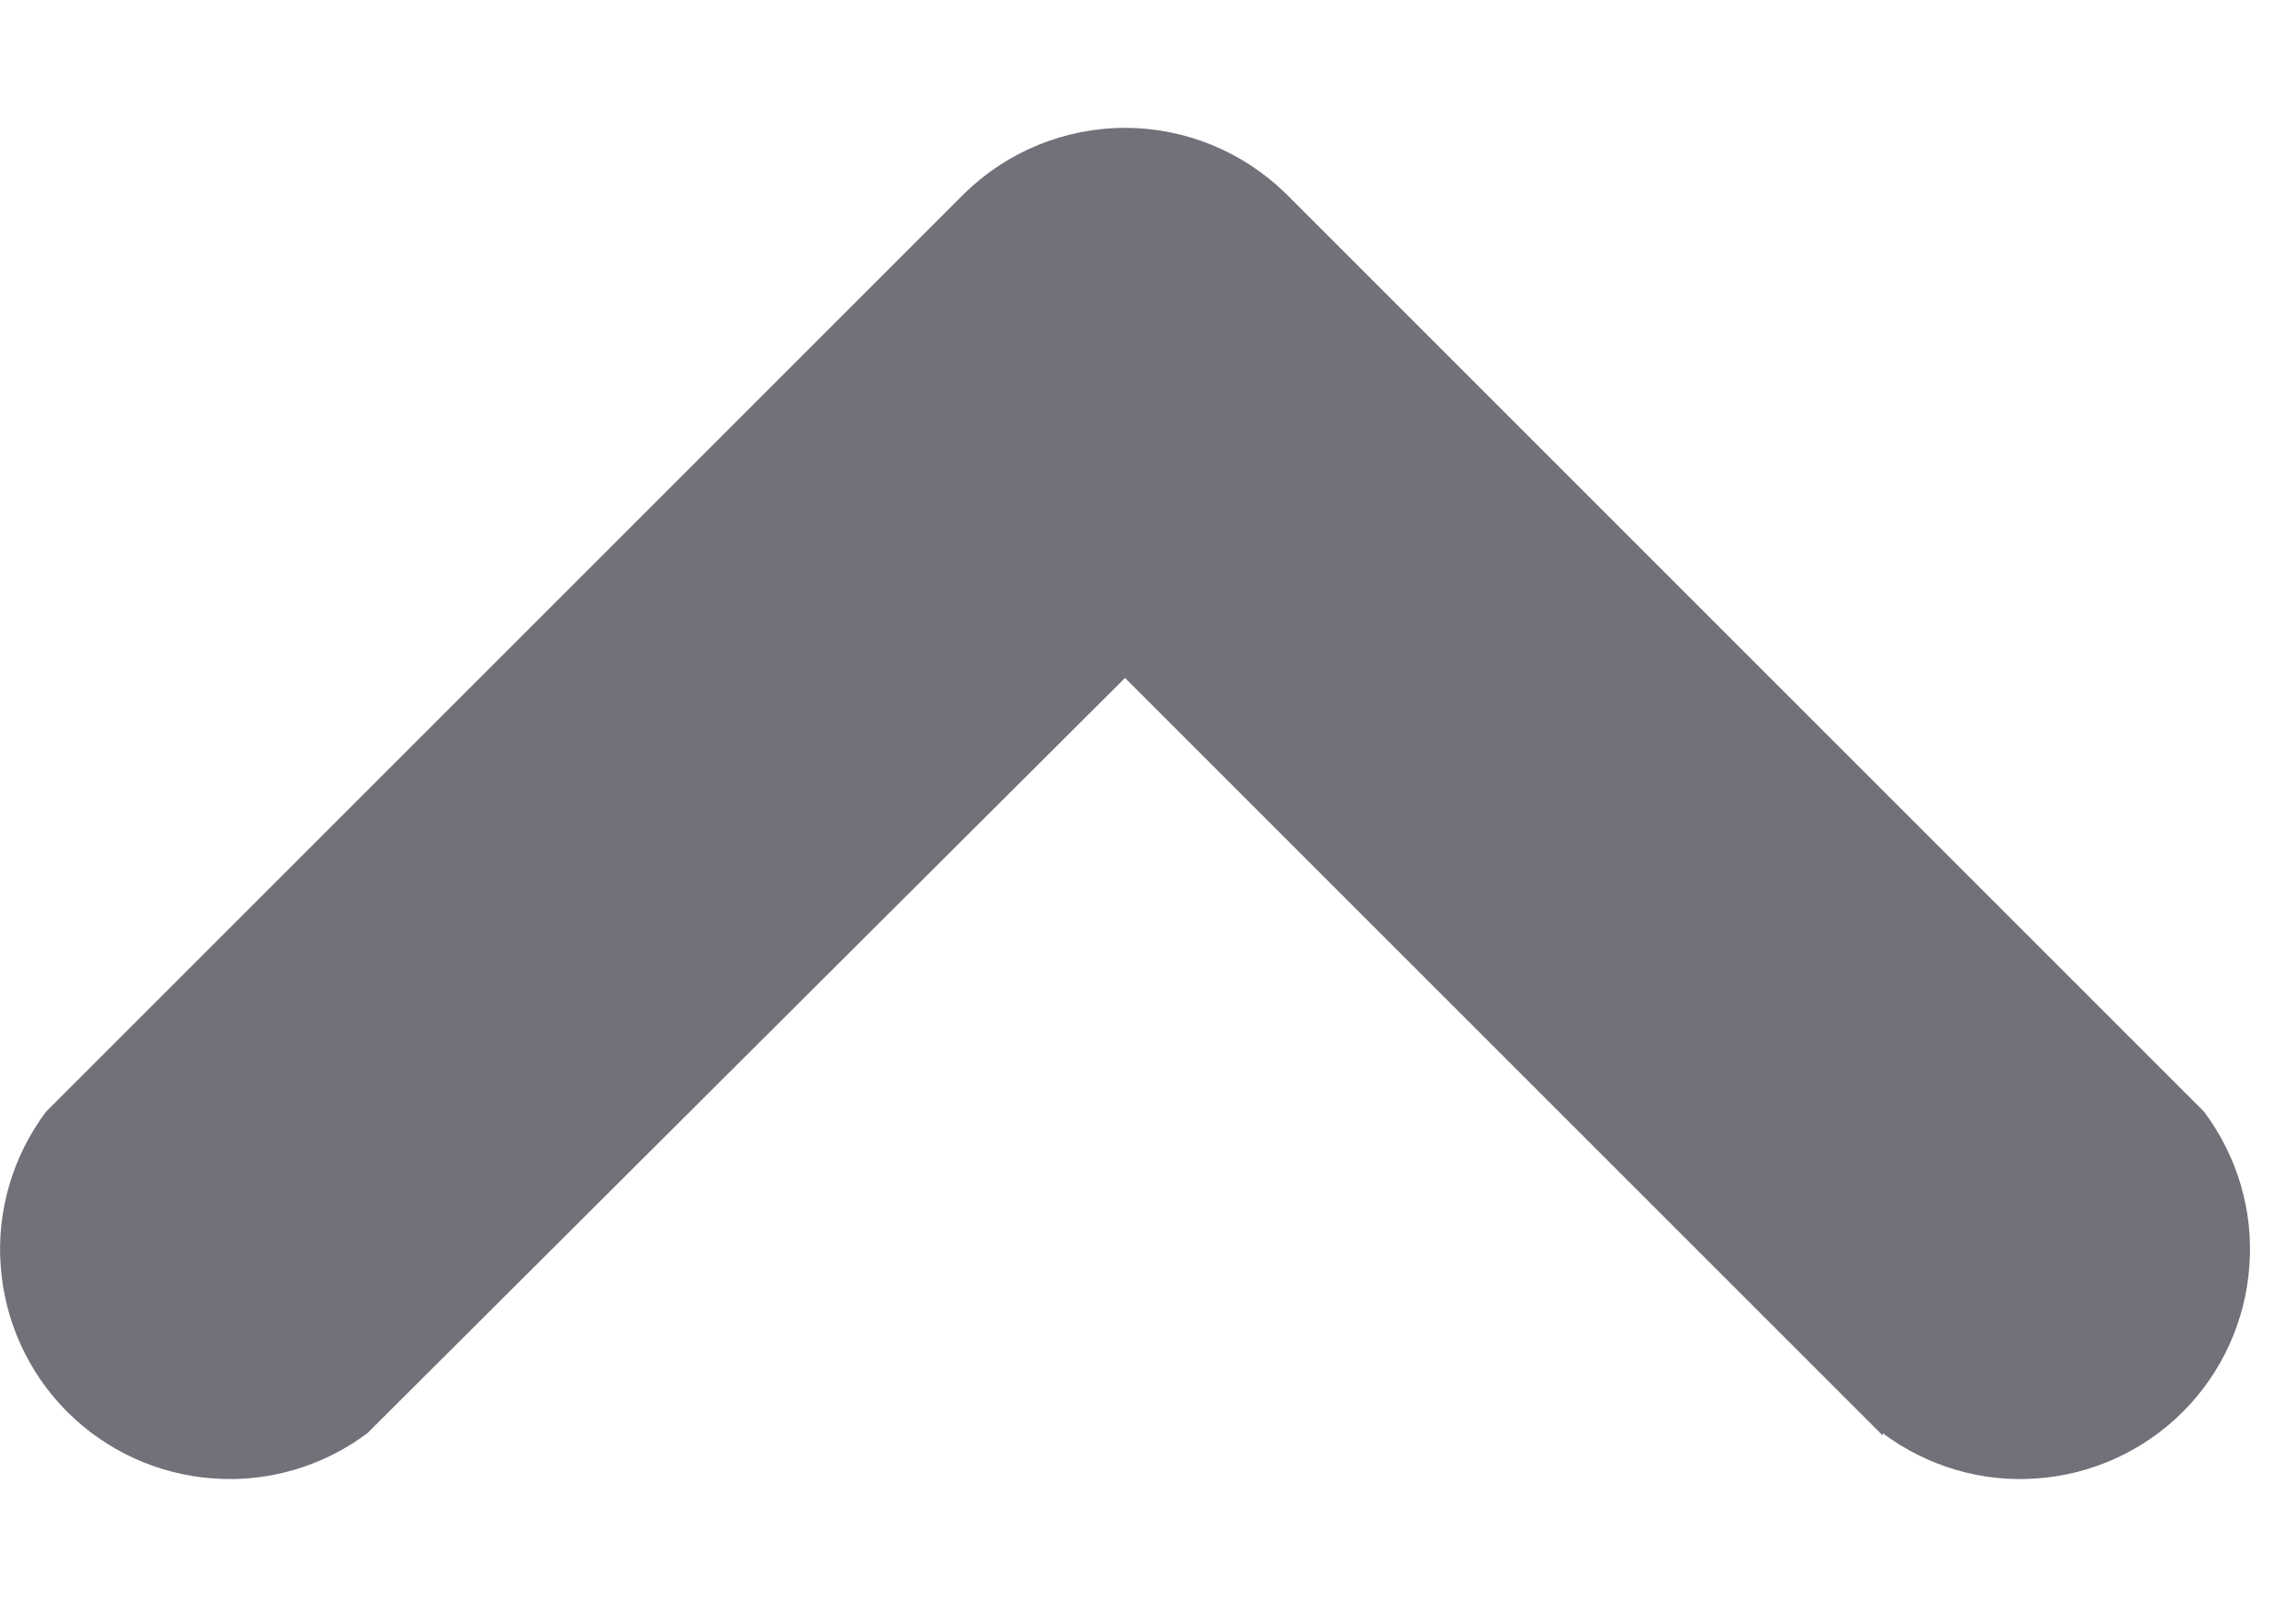 <svg width="10" height="7" viewBox="0 0 10 7" fill="none" xmlns="http://www.w3.org/2000/svg">
<path d="M8.2 6.243C8.393 6.387 8.631 6.458 8.871 6.44C9.111 6.423 9.337 6.32 9.507 6.15C9.677 5.98 9.78 5.754 9.797 5.514C9.815 5.274 9.744 5.036 9.6 4.843L5.6 0.843C5.413 0.66 5.162 0.557 4.9 0.557C4.638 0.557 4.387 0.66 4.2 0.843L0.2 4.843C0.056 5.036 -0.015 5.274 0.003 5.514C0.02 5.754 0.123 5.98 0.293 6.15C0.463 6.32 0.689 6.423 0.929 6.44C1.169 6.458 1.407 6.387 1.6 6.243L4.9 2.953L8.2 6.253V6.243Z" fill="#71717A"/>
</svg>
